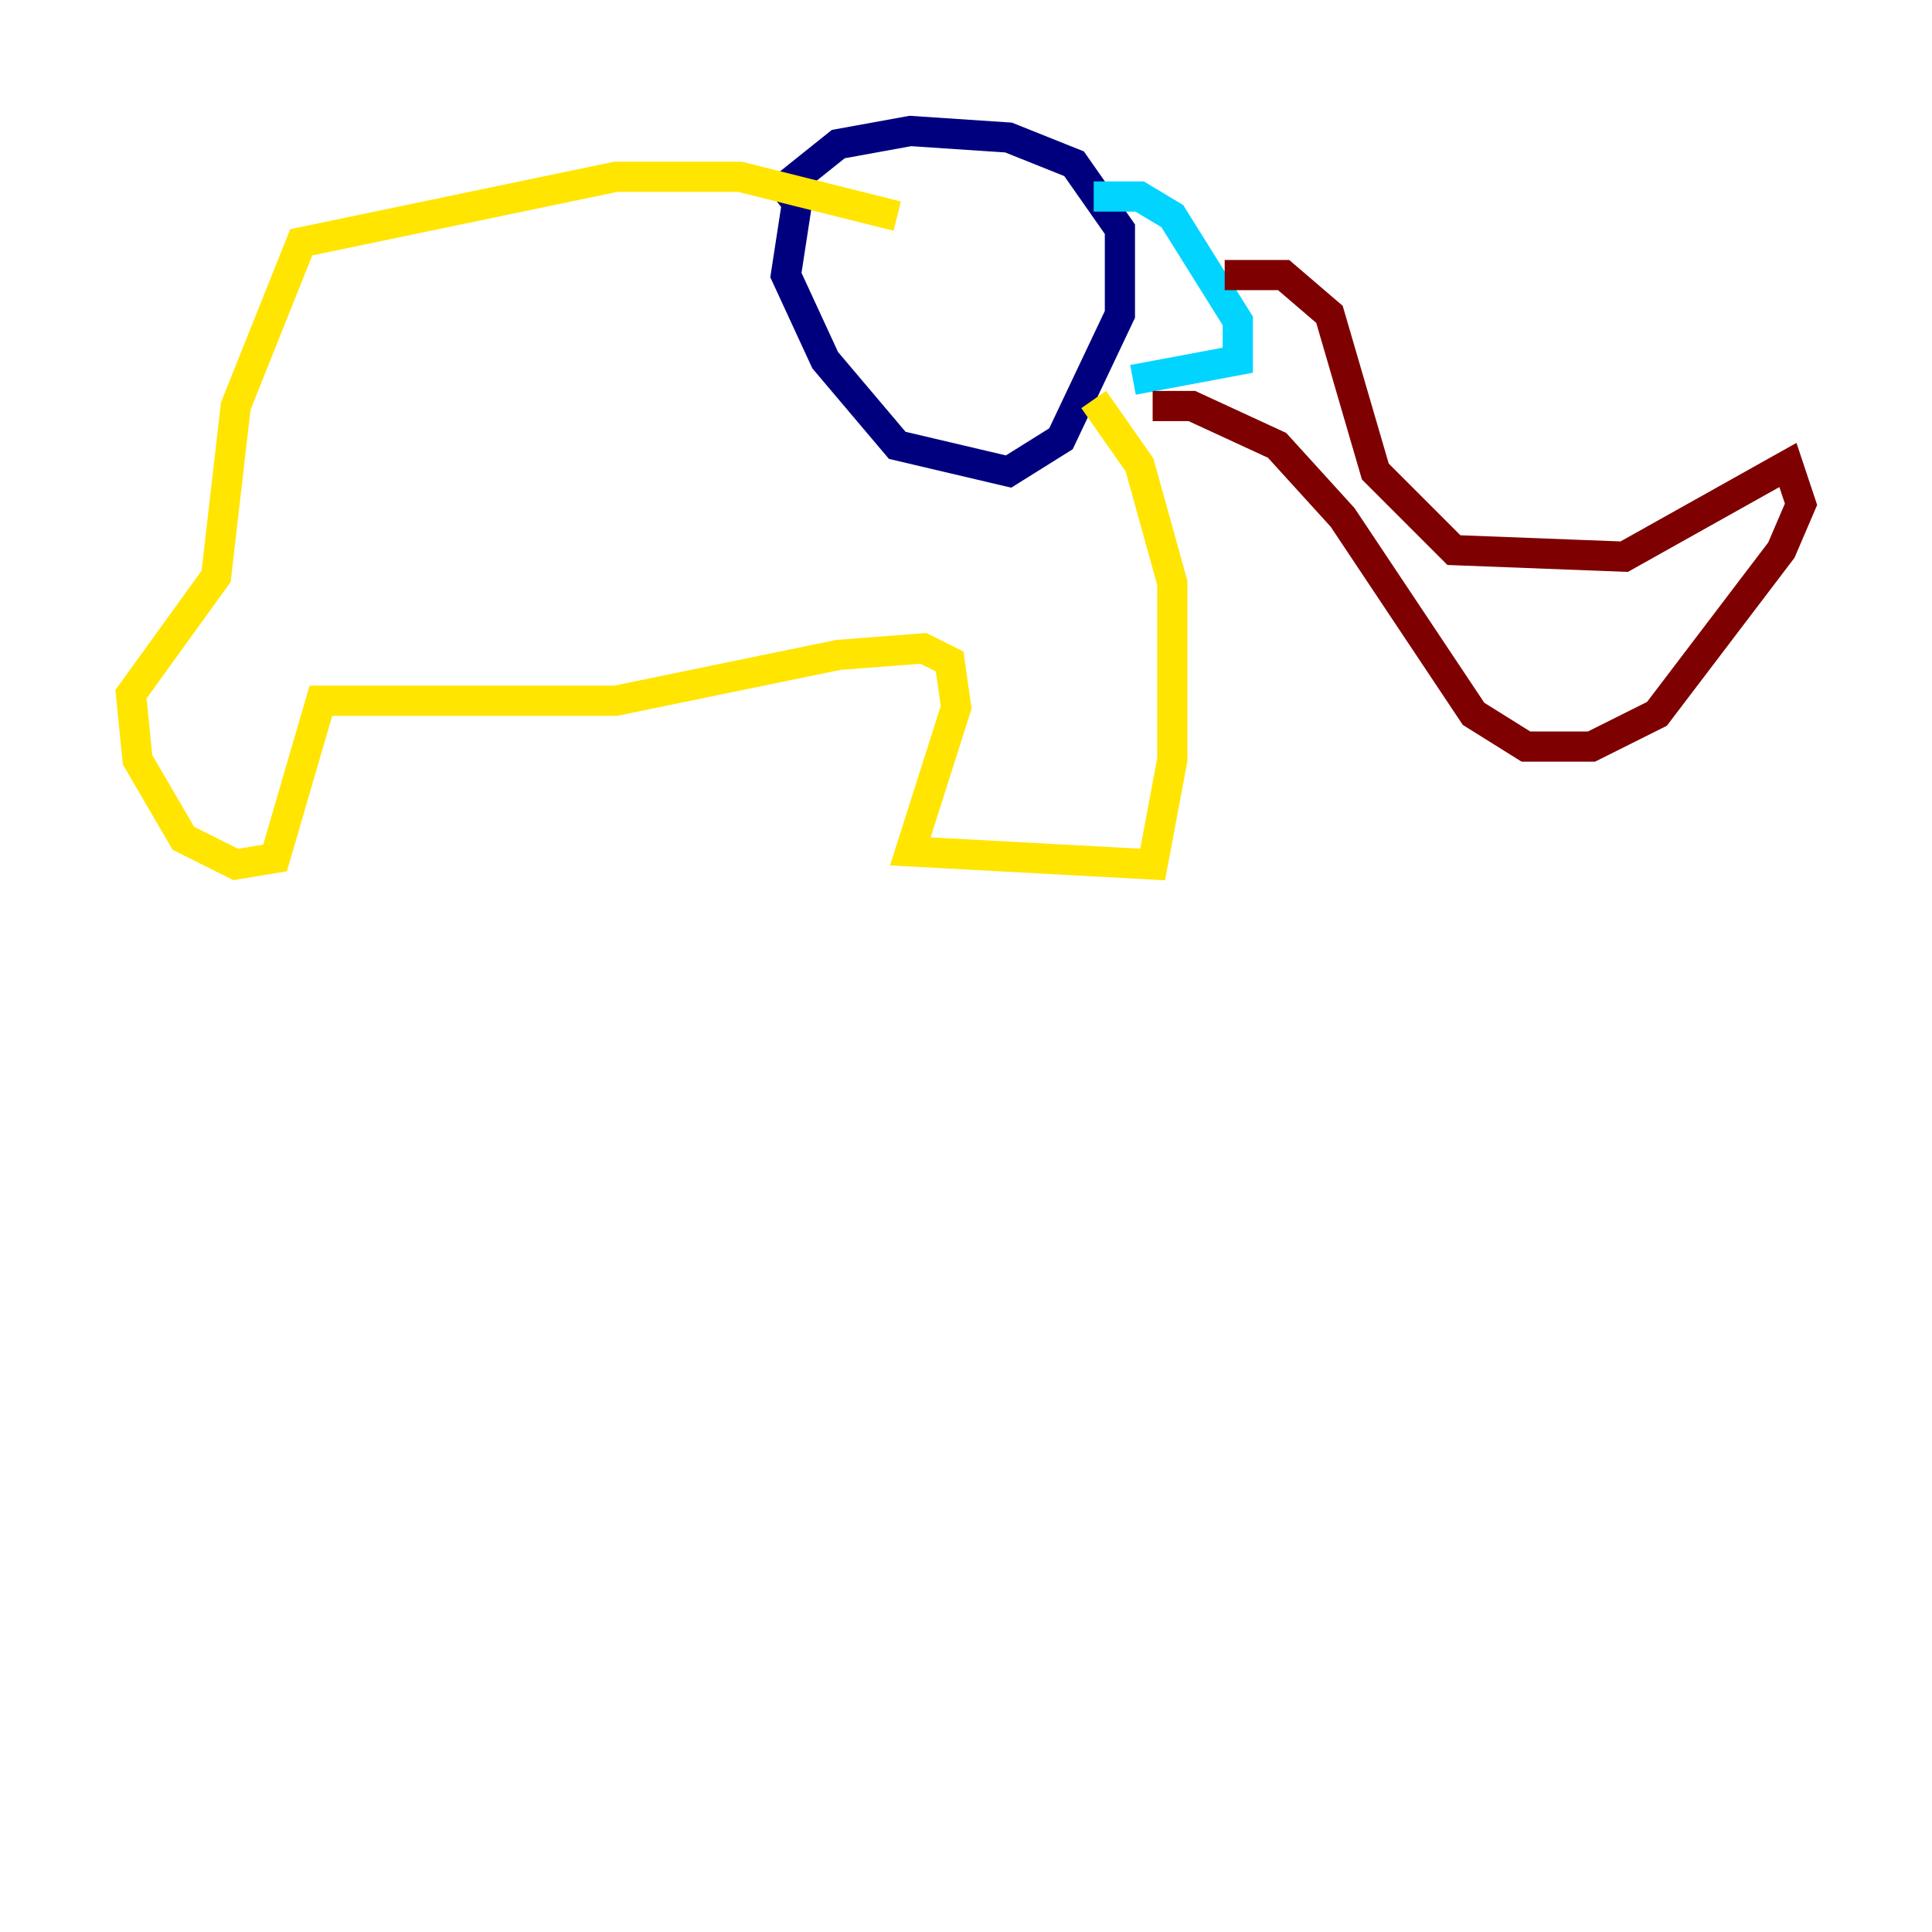 <?xml version="1.0" encoding="utf-8" ?>
<svg baseProfile="tiny" height="128" version="1.2" viewBox="0,0,128,128" width="128" xmlns="http://www.w3.org/2000/svg" xmlns:ev="http://www.w3.org/2001/xml-events" xmlns:xlink="http://www.w3.org/1999/xlink"><defs /><polyline fill="none" points="51.2,13.017 55.539,9.546 60.312,8.678 66.82,9.112 71.159,10.848 74.197,15.186 74.197,20.827 70.291,29.071 66.82,31.241 59.444,29.505 54.671,23.864 52.068,18.224 52.936,12.583" stroke="#00007f" stroke-width="2" /><polyline fill="none" points="72.461,13.017 75.498,13.017 77.668,14.319 82.007,21.261 82.007,23.864 75.064,25.166" stroke="#00d4ff" stroke-width="2" /><polyline fill="none" points="72.461,26.468 75.498,30.807 77.668,38.617 77.668,50.332 76.366,57.275 60.312,56.407 63.349,46.861 62.915,43.824 61.18,42.956 55.539,43.39 40.786,46.427 21.261,46.427 18.224,56.841 15.62,57.275 12.149,55.539 9.112,50.332 8.678,45.993 14.319,38.183 15.62,26.902 19.959,16.054 40.786,11.715 49.031,11.715 59.444,14.319" stroke="#ffe500" stroke-width="2" /><polyline fill="none" points="81.139,18.224 85.044,18.224 88.081,20.827 91.119,31.241 96.325,36.447 107.607,36.881 118.454,30.807 119.322,33.41 118.02,36.447 109.776,47.295 105.437,49.464 101.098,49.464 97.627,47.295 88.949,34.278 84.61,29.505 78.969,26.902 76.366,26.902" stroke="#7f0000" stroke-width="2" /></svg>